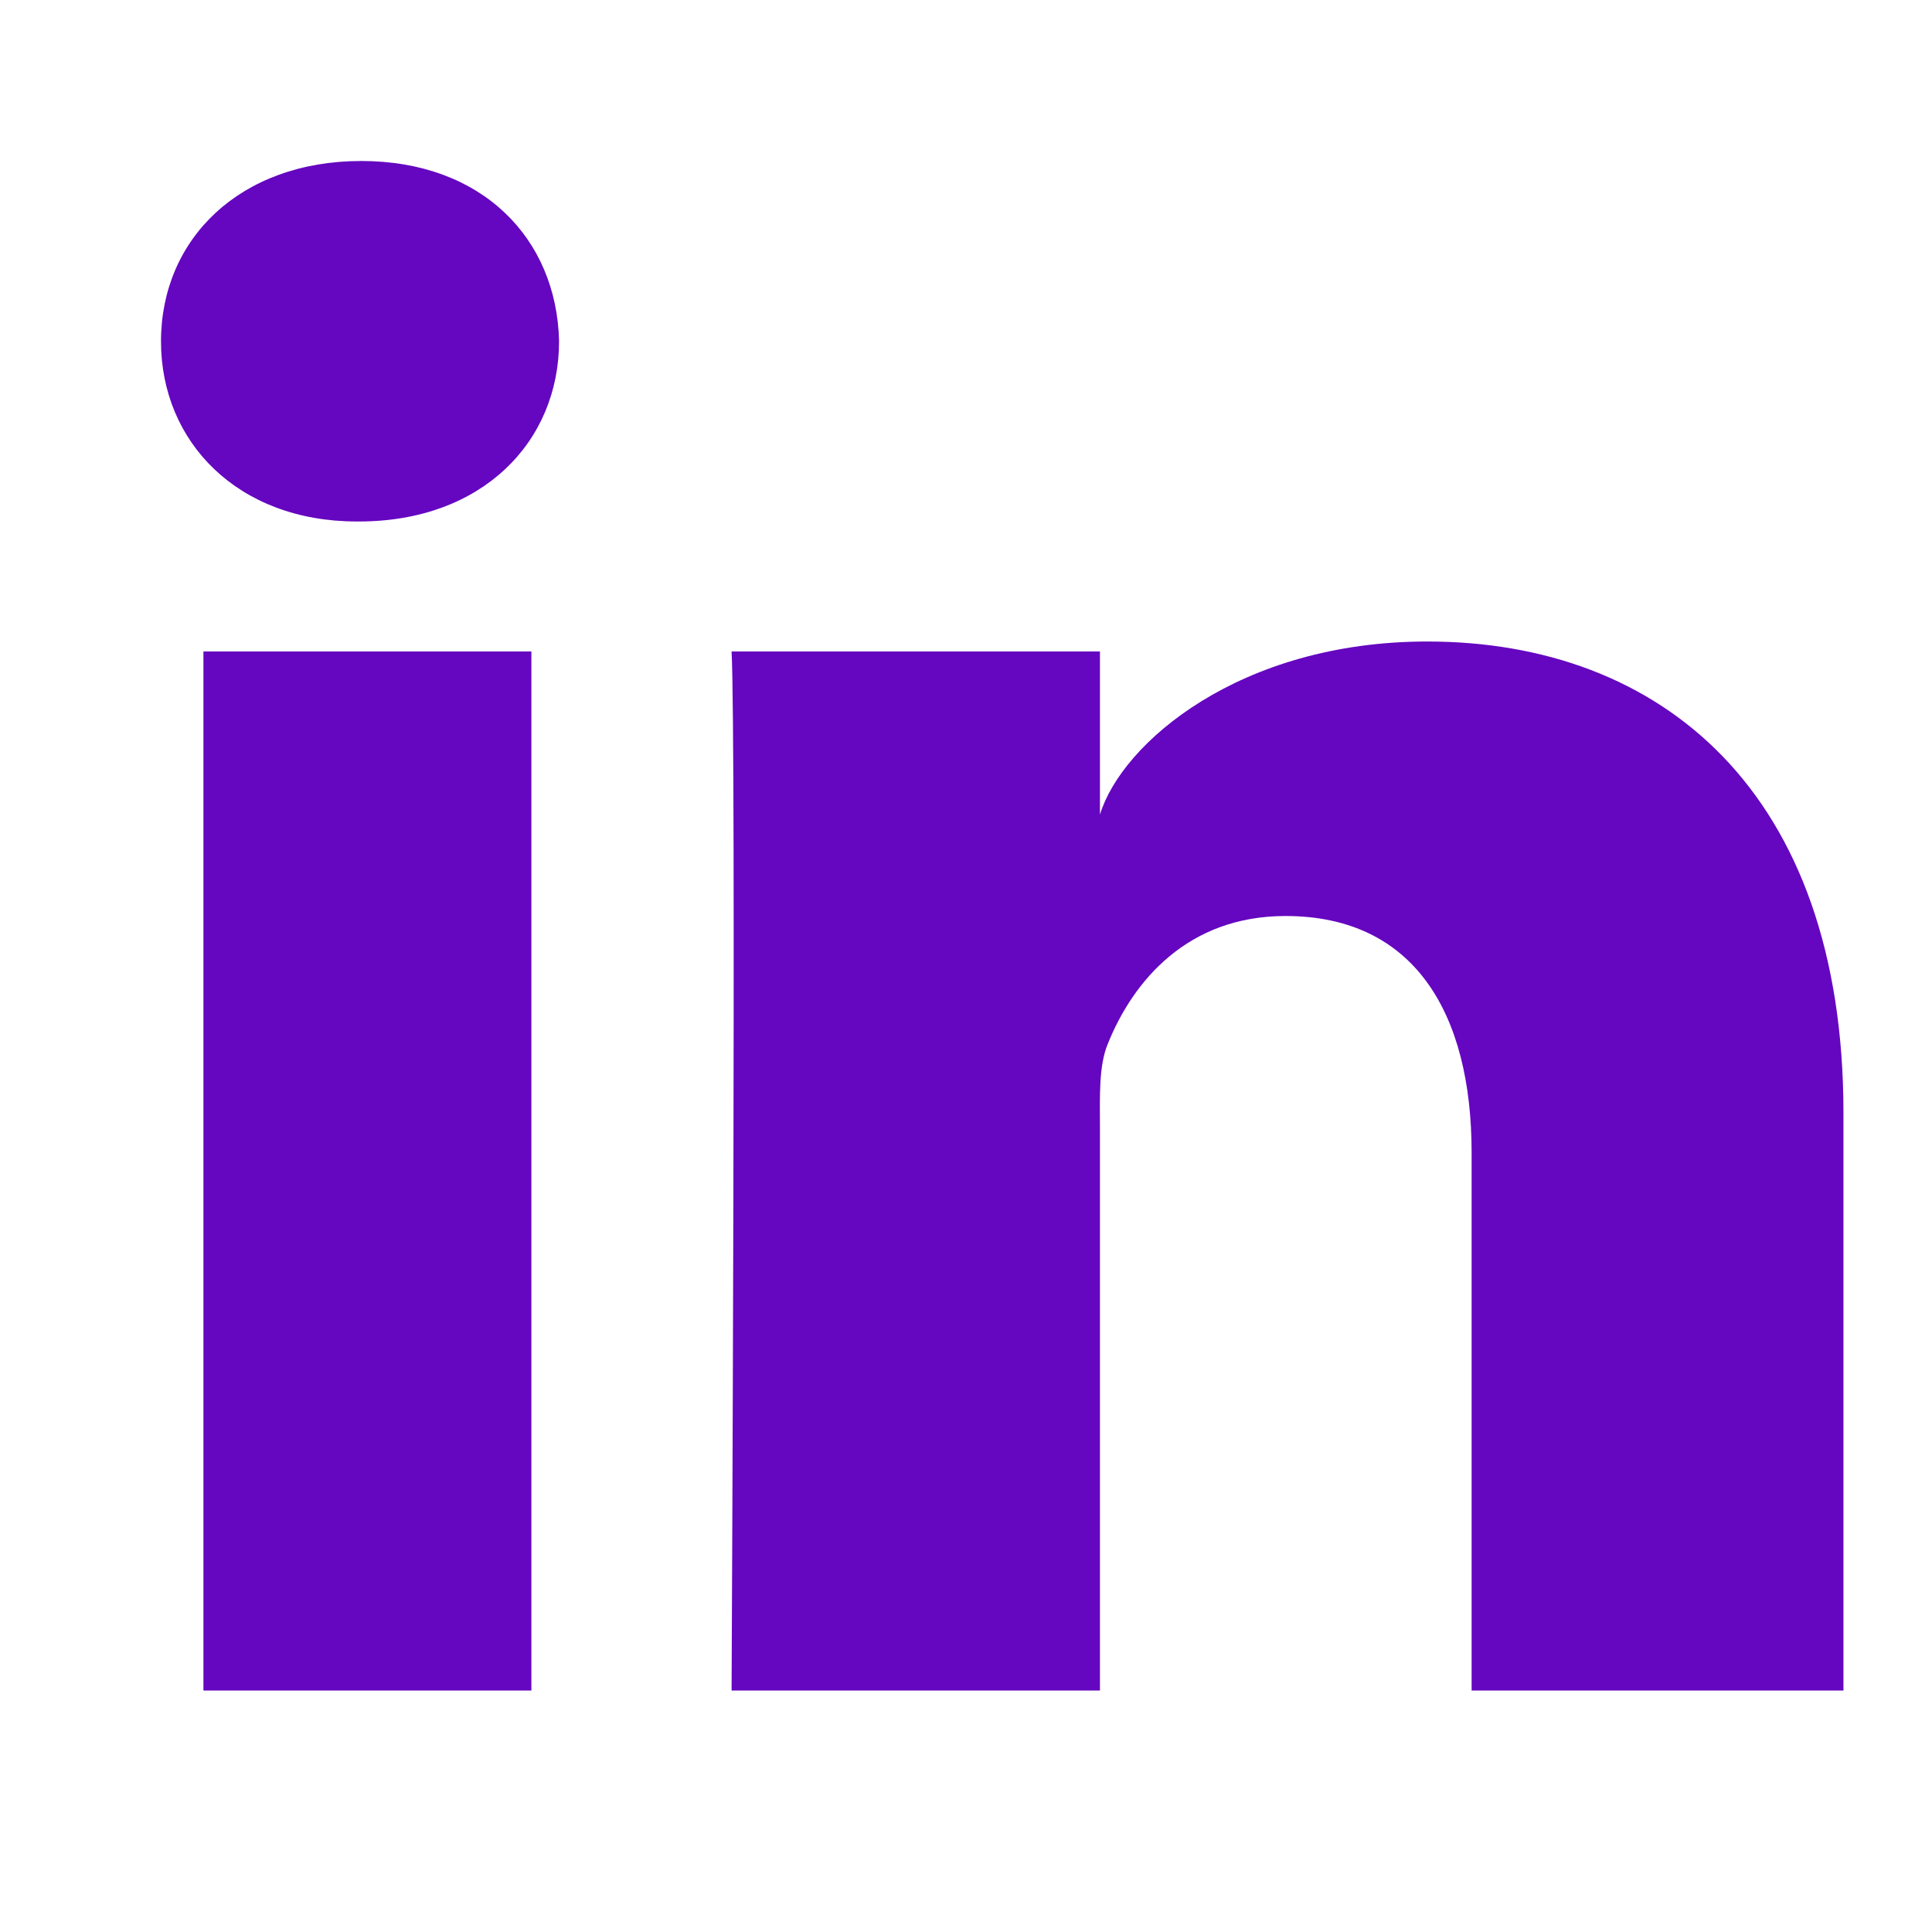 <?xml version="1.0" encoding="UTF-8"?>
<svg width="24px" height="24px" viewBox="0 0 24 24" version="1.1" xmlns="http://www.w3.org/2000/svg" xmlns:xlink="http://www.w3.org/1999/xlink">
    <!-- Generator: Sketch 51 (57462) - http://www.bohemiancoding.com/sketch -->
    <title>icon-linkedin</title>
    <desc>Created with Sketch.</desc>
    <defs></defs>
    <g id="icon-linkedin" stroke="none" stroke-width="1" fill="none" fill-rule="evenodd">
        <path d="M22.9,21 L18.281,21 L18.281,14.321 C18.281,12.572 17.558,11.379 15.969,11.379 C14.754,11.379 14.078,12.184 13.764,12.961 C13.646,13.239 13.664,13.627 13.664,14.015 L13.664,21 L9.088,21 C9.088,21 9.147,9.168 9.088,8.093 L13.664,8.093 L13.664,10.119 C13.934,9.233 15.397,7.969 17.73,7.969 C20.625,7.969 22.9,9.825 22.9,13.823 L22.9,21 L22.9,21 Z M4.46,6.478 L4.431,6.478 C2.956,6.478 2,5.492 2,4.241 C2,2.966 2.984,2 4.488,2 C5.991,2 6.915,2.964 6.945,4.237 C6.945,5.488 5.991,6.478 4.46,6.478 L4.46,6.478 L4.46,6.478 Z M2.527,8.093 L6.601,8.093 L6.601,21 L2.527,21 L2.527,8.093 L2.527,8.093 Z" id="LinkedIn" fill="#6506C0"></path>
    </g>
</svg>